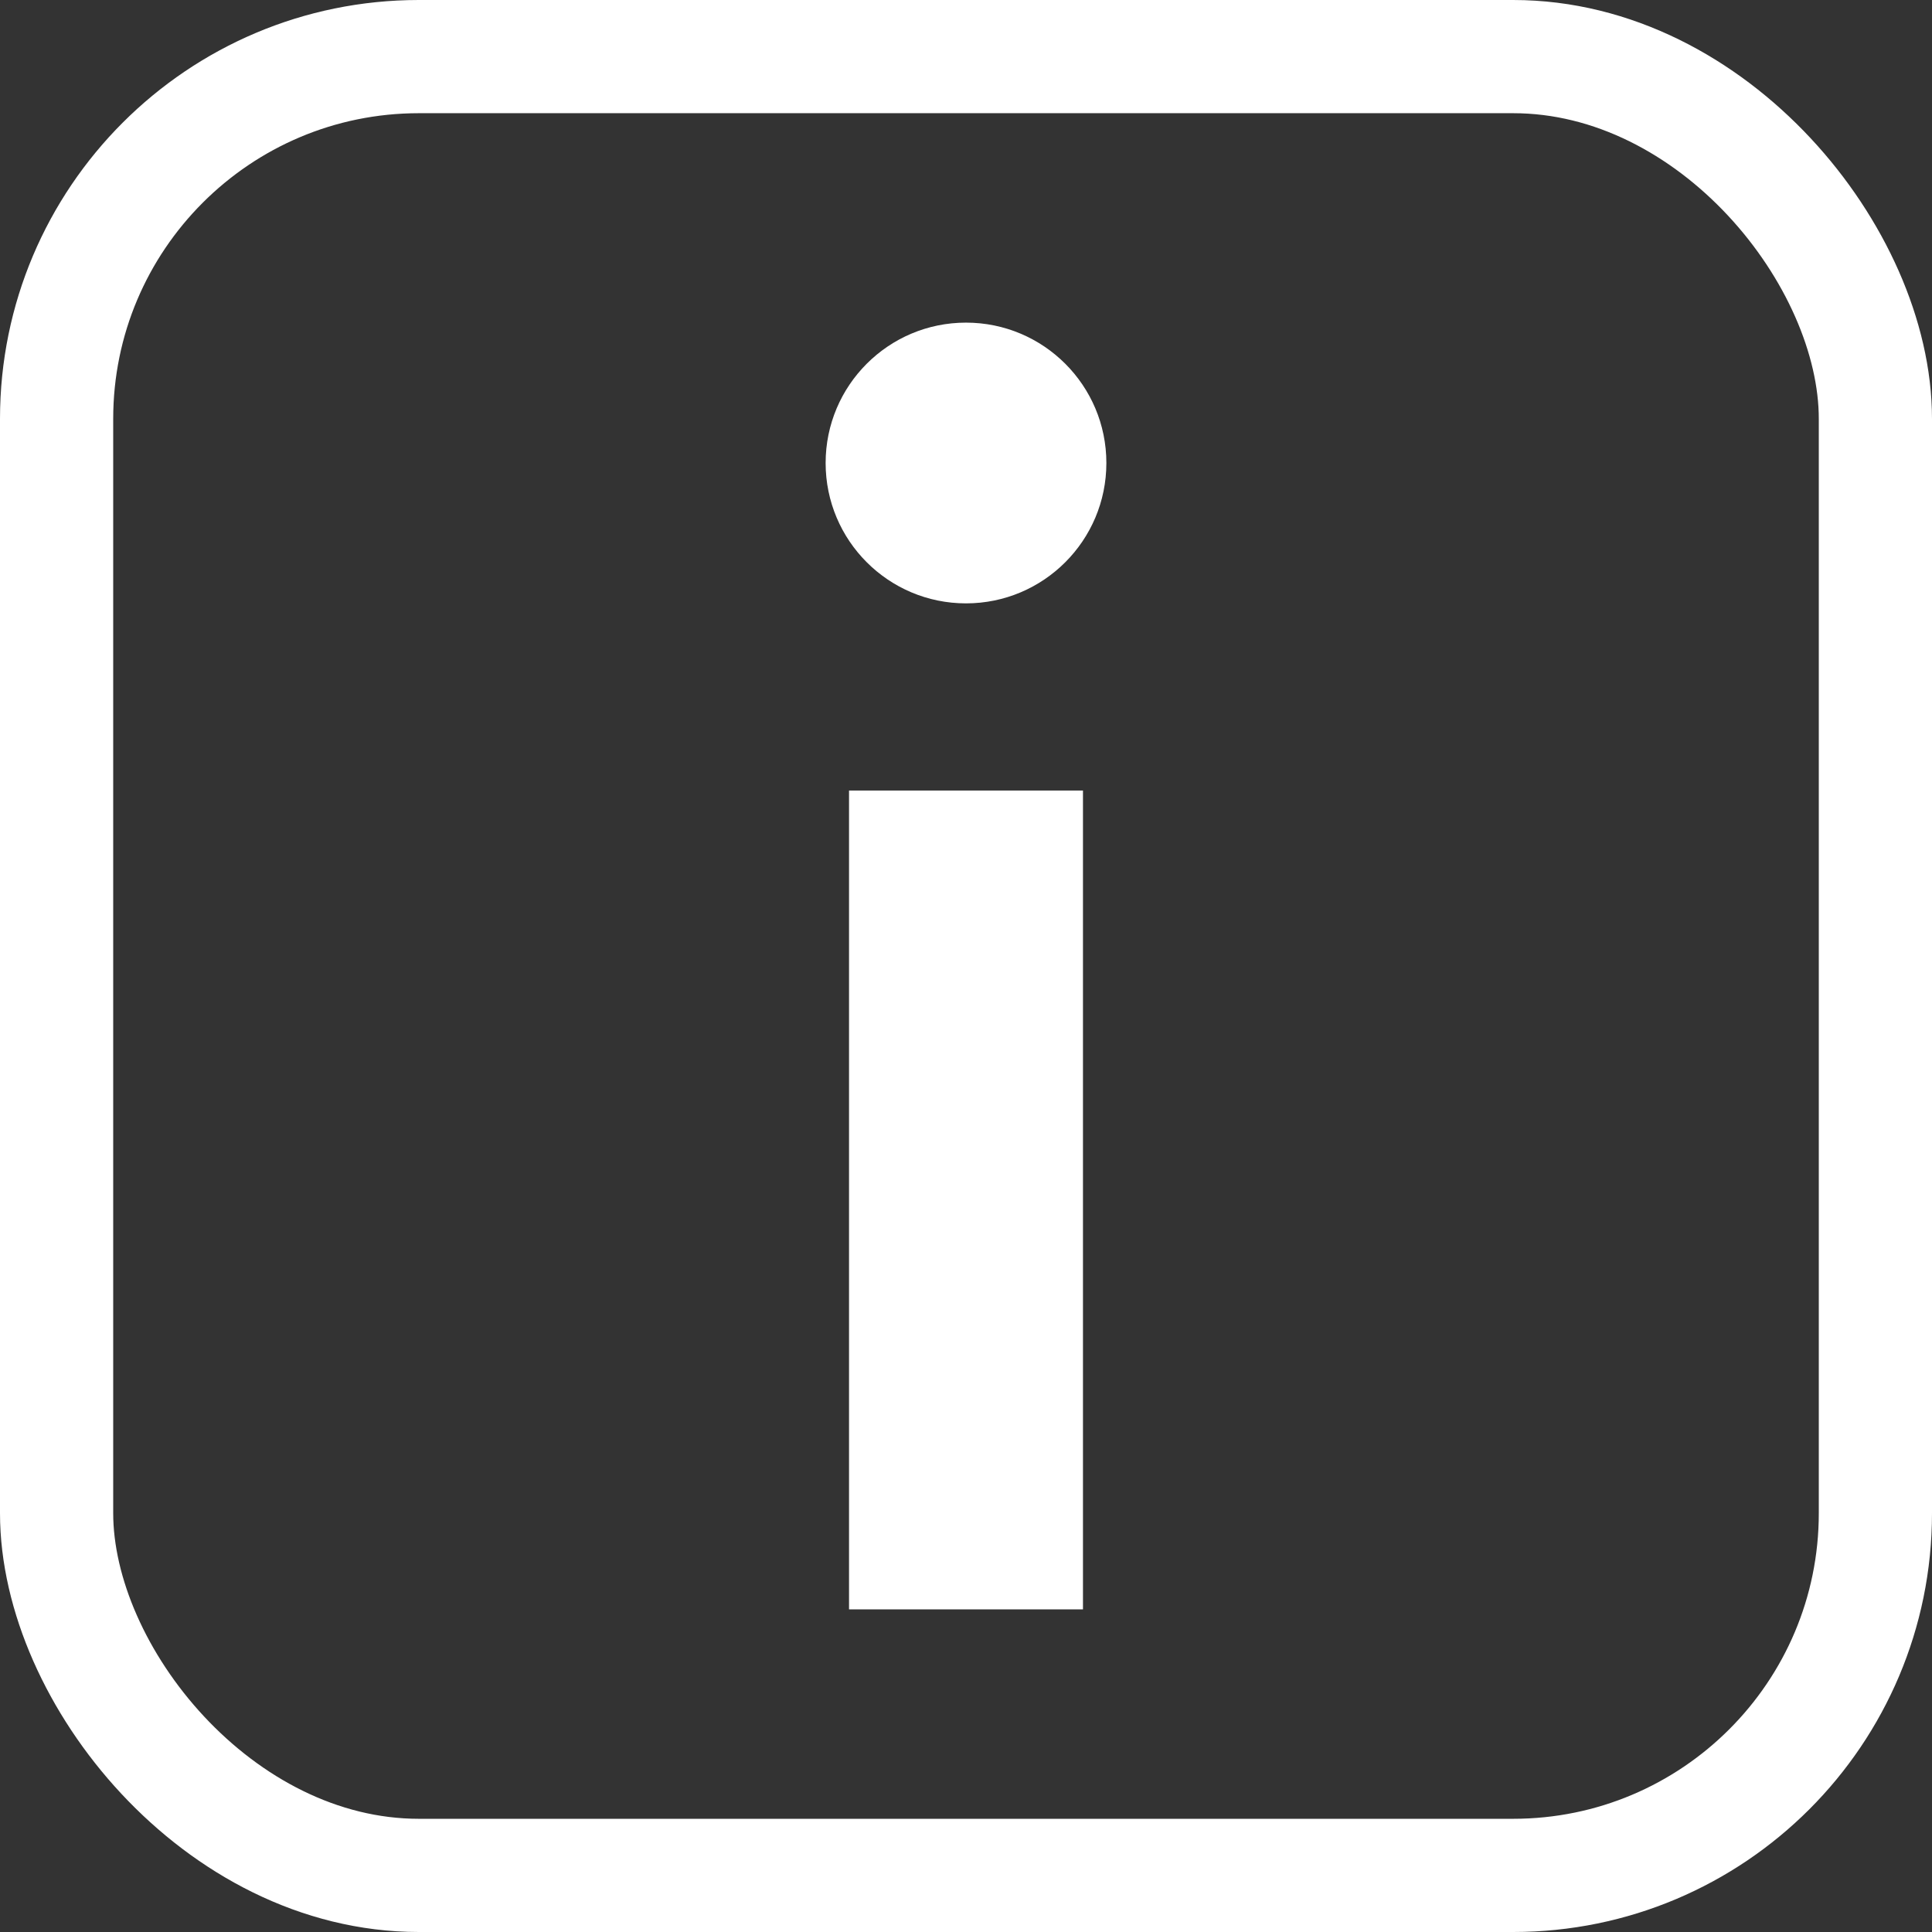 <?xml version="1.0" encoding="UTF-8"?>
<svg version="1.1" viewBox="0 0 1024 1024" xmlns="http://www.w3.org/2000/svg"><rect x="0" y="0" width="1024" height="1024" fill="#333333" stroke="none"/><g transform="matrix(1.24,0,0,1.24,-122.88,-218.36)"><path d="m512 864v-350" fill="none" stroke="#fff" stroke-width="100"/><circle cx="512" cy="374" r="60" fill="#fff" stop-color="#000000" style="paint-order:fill markers stroke"/></g><rect x="30" y="30" width="964" height="964" rx="192" ry="192" fill="none" stop-color="#000000" stroke="#fff" stroke-width="60" style="paint-order:fill markers stroke"/></svg>
